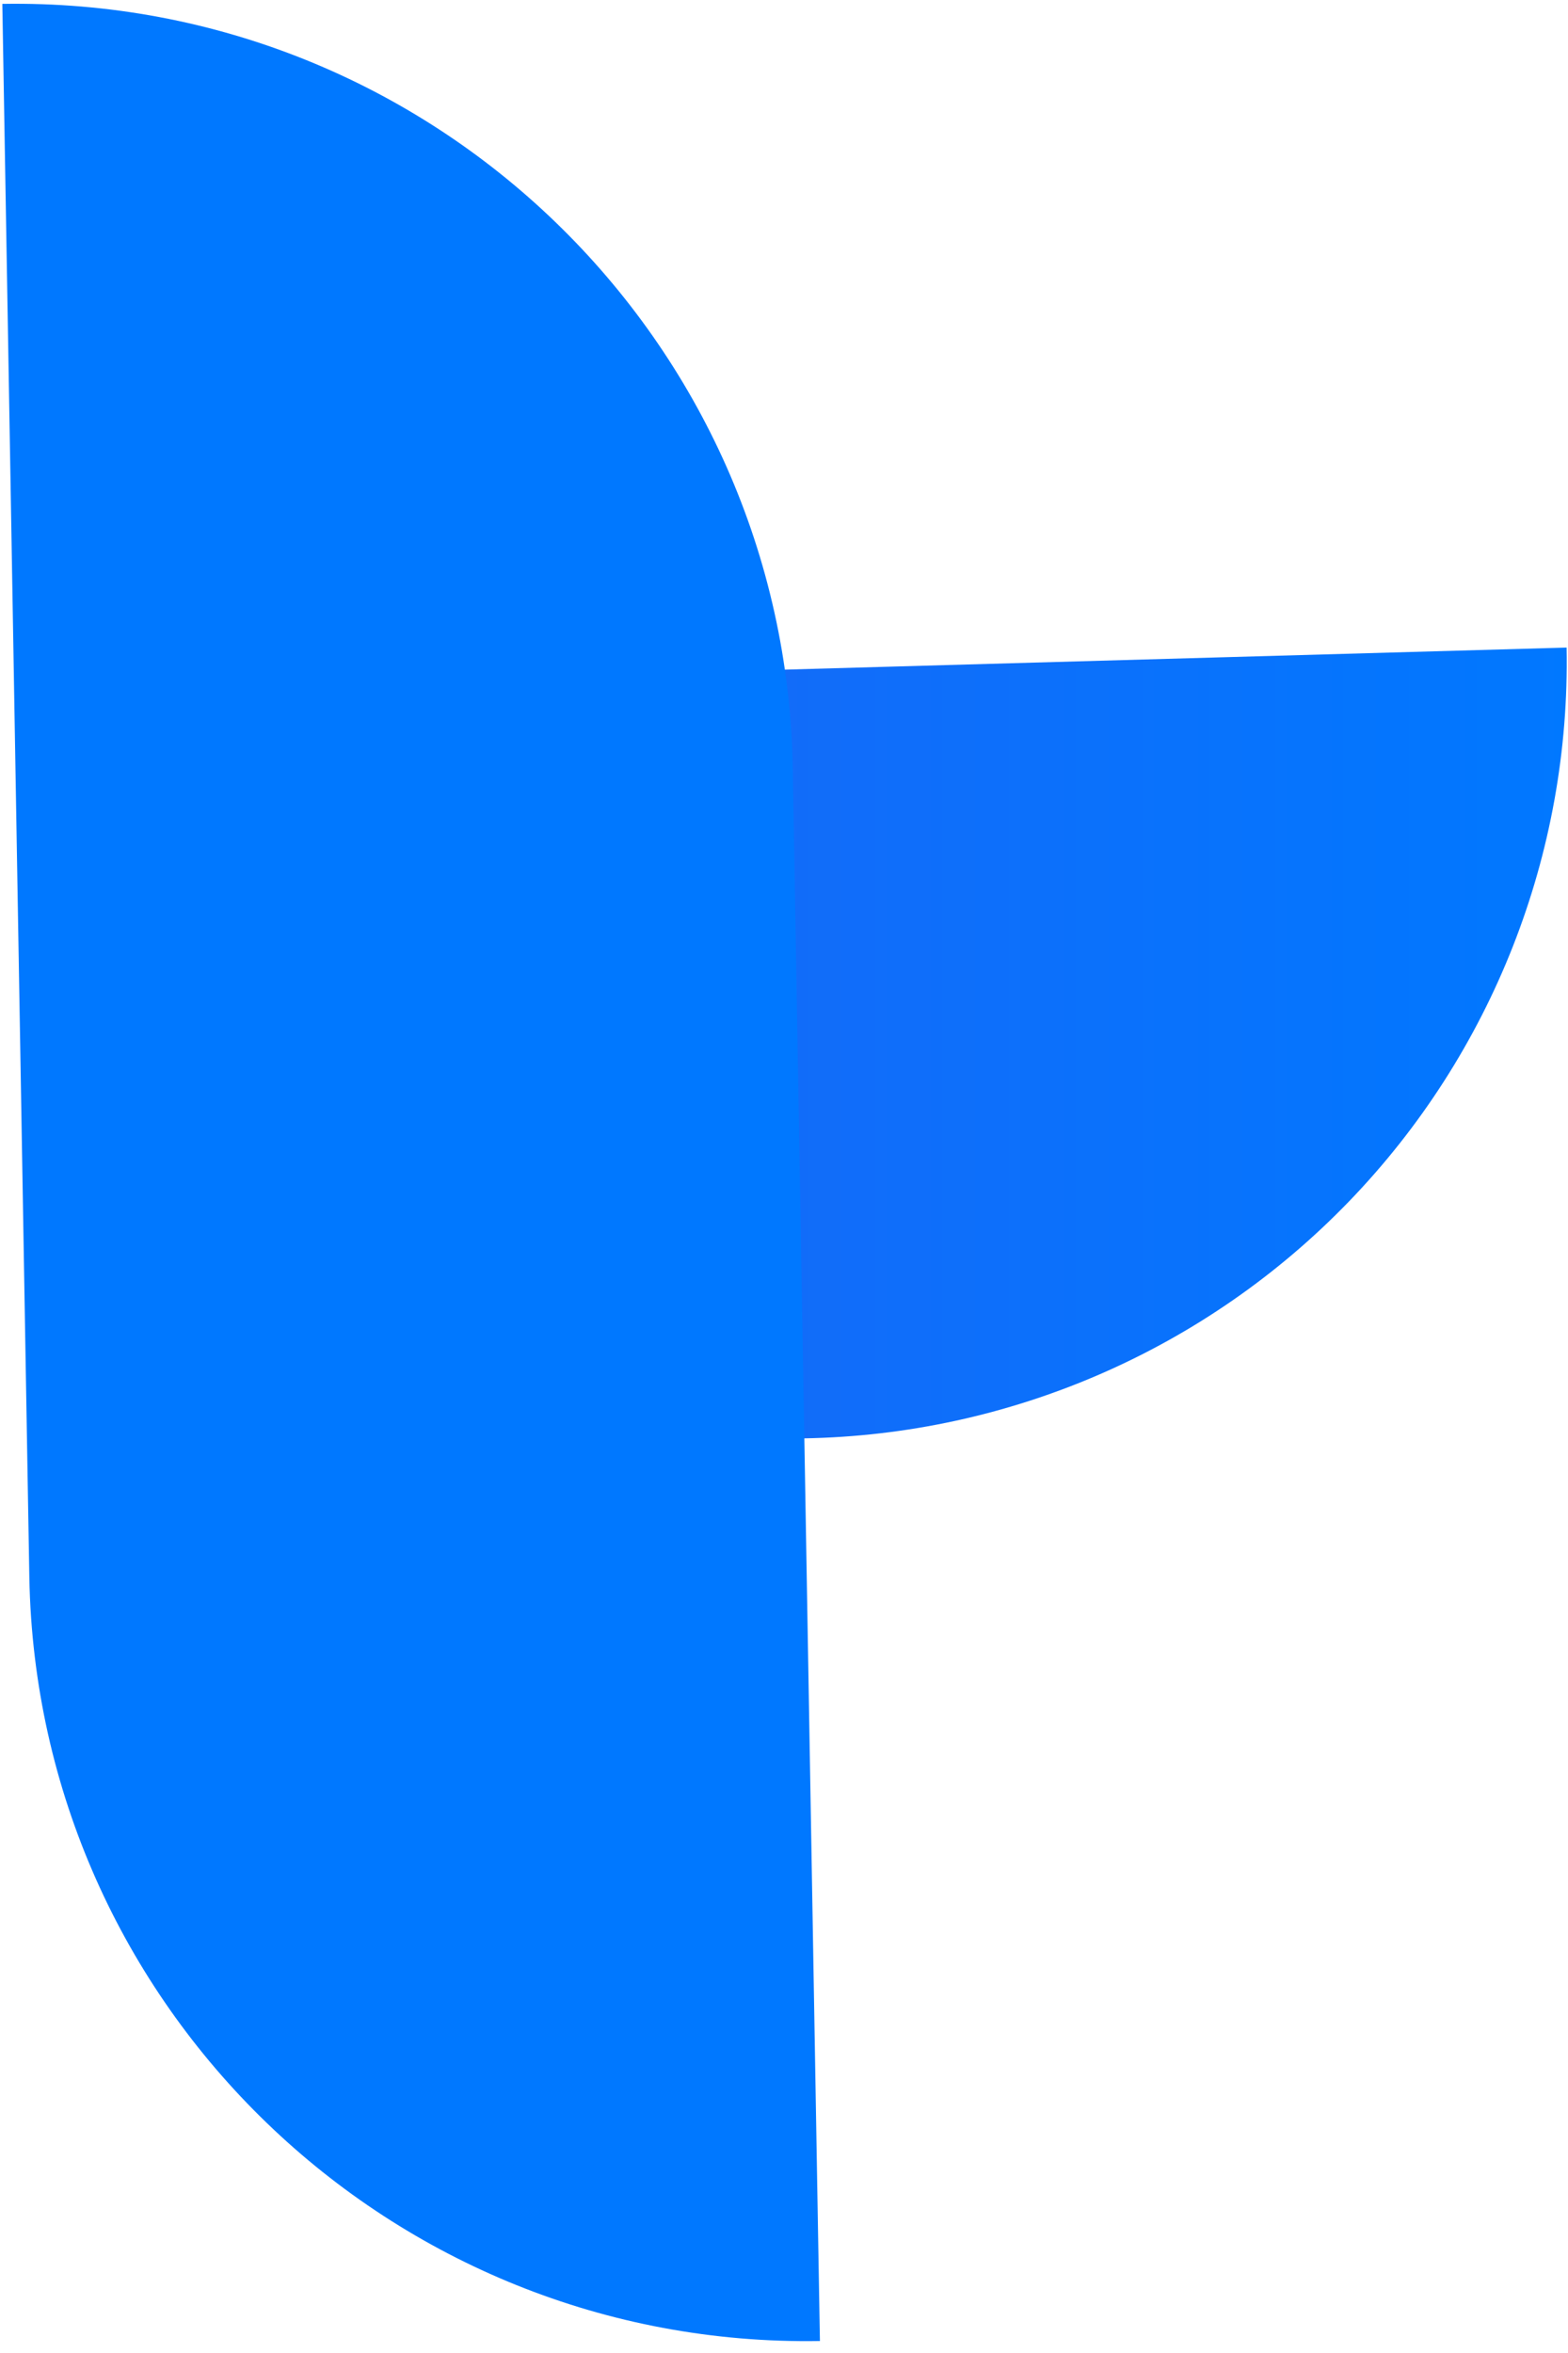 <svg height="99" viewBox="0 0 66 99" width="66" xmlns="http://www.w3.org/2000/svg" xmlns:xlink="http://www.w3.org/1999/xlink"><linearGradient id="a" x1="0%" x2="100.151%" y1="49.993%" y2="49.993%"><stop offset="0" stop-color="#156af8"/><stop offset="1" stop-color="#0078ff"/></linearGradient><g fill="none"><path d="m27.183 28.339.247 32.728 6.386-.549c8.676-.14 16.94-3.727 22.967-9.97 6.027-6.242 9.322-14.627 9.158-23.302z" fill="url(#a)"/><path d="m34.512 98.496c-18.055.306-32.947-14.07-33.277-32.125l-1.137-66.208c18.075-.3 32.971 14.109 33.272 32.185z" fill="#0078ff"/></g></svg>